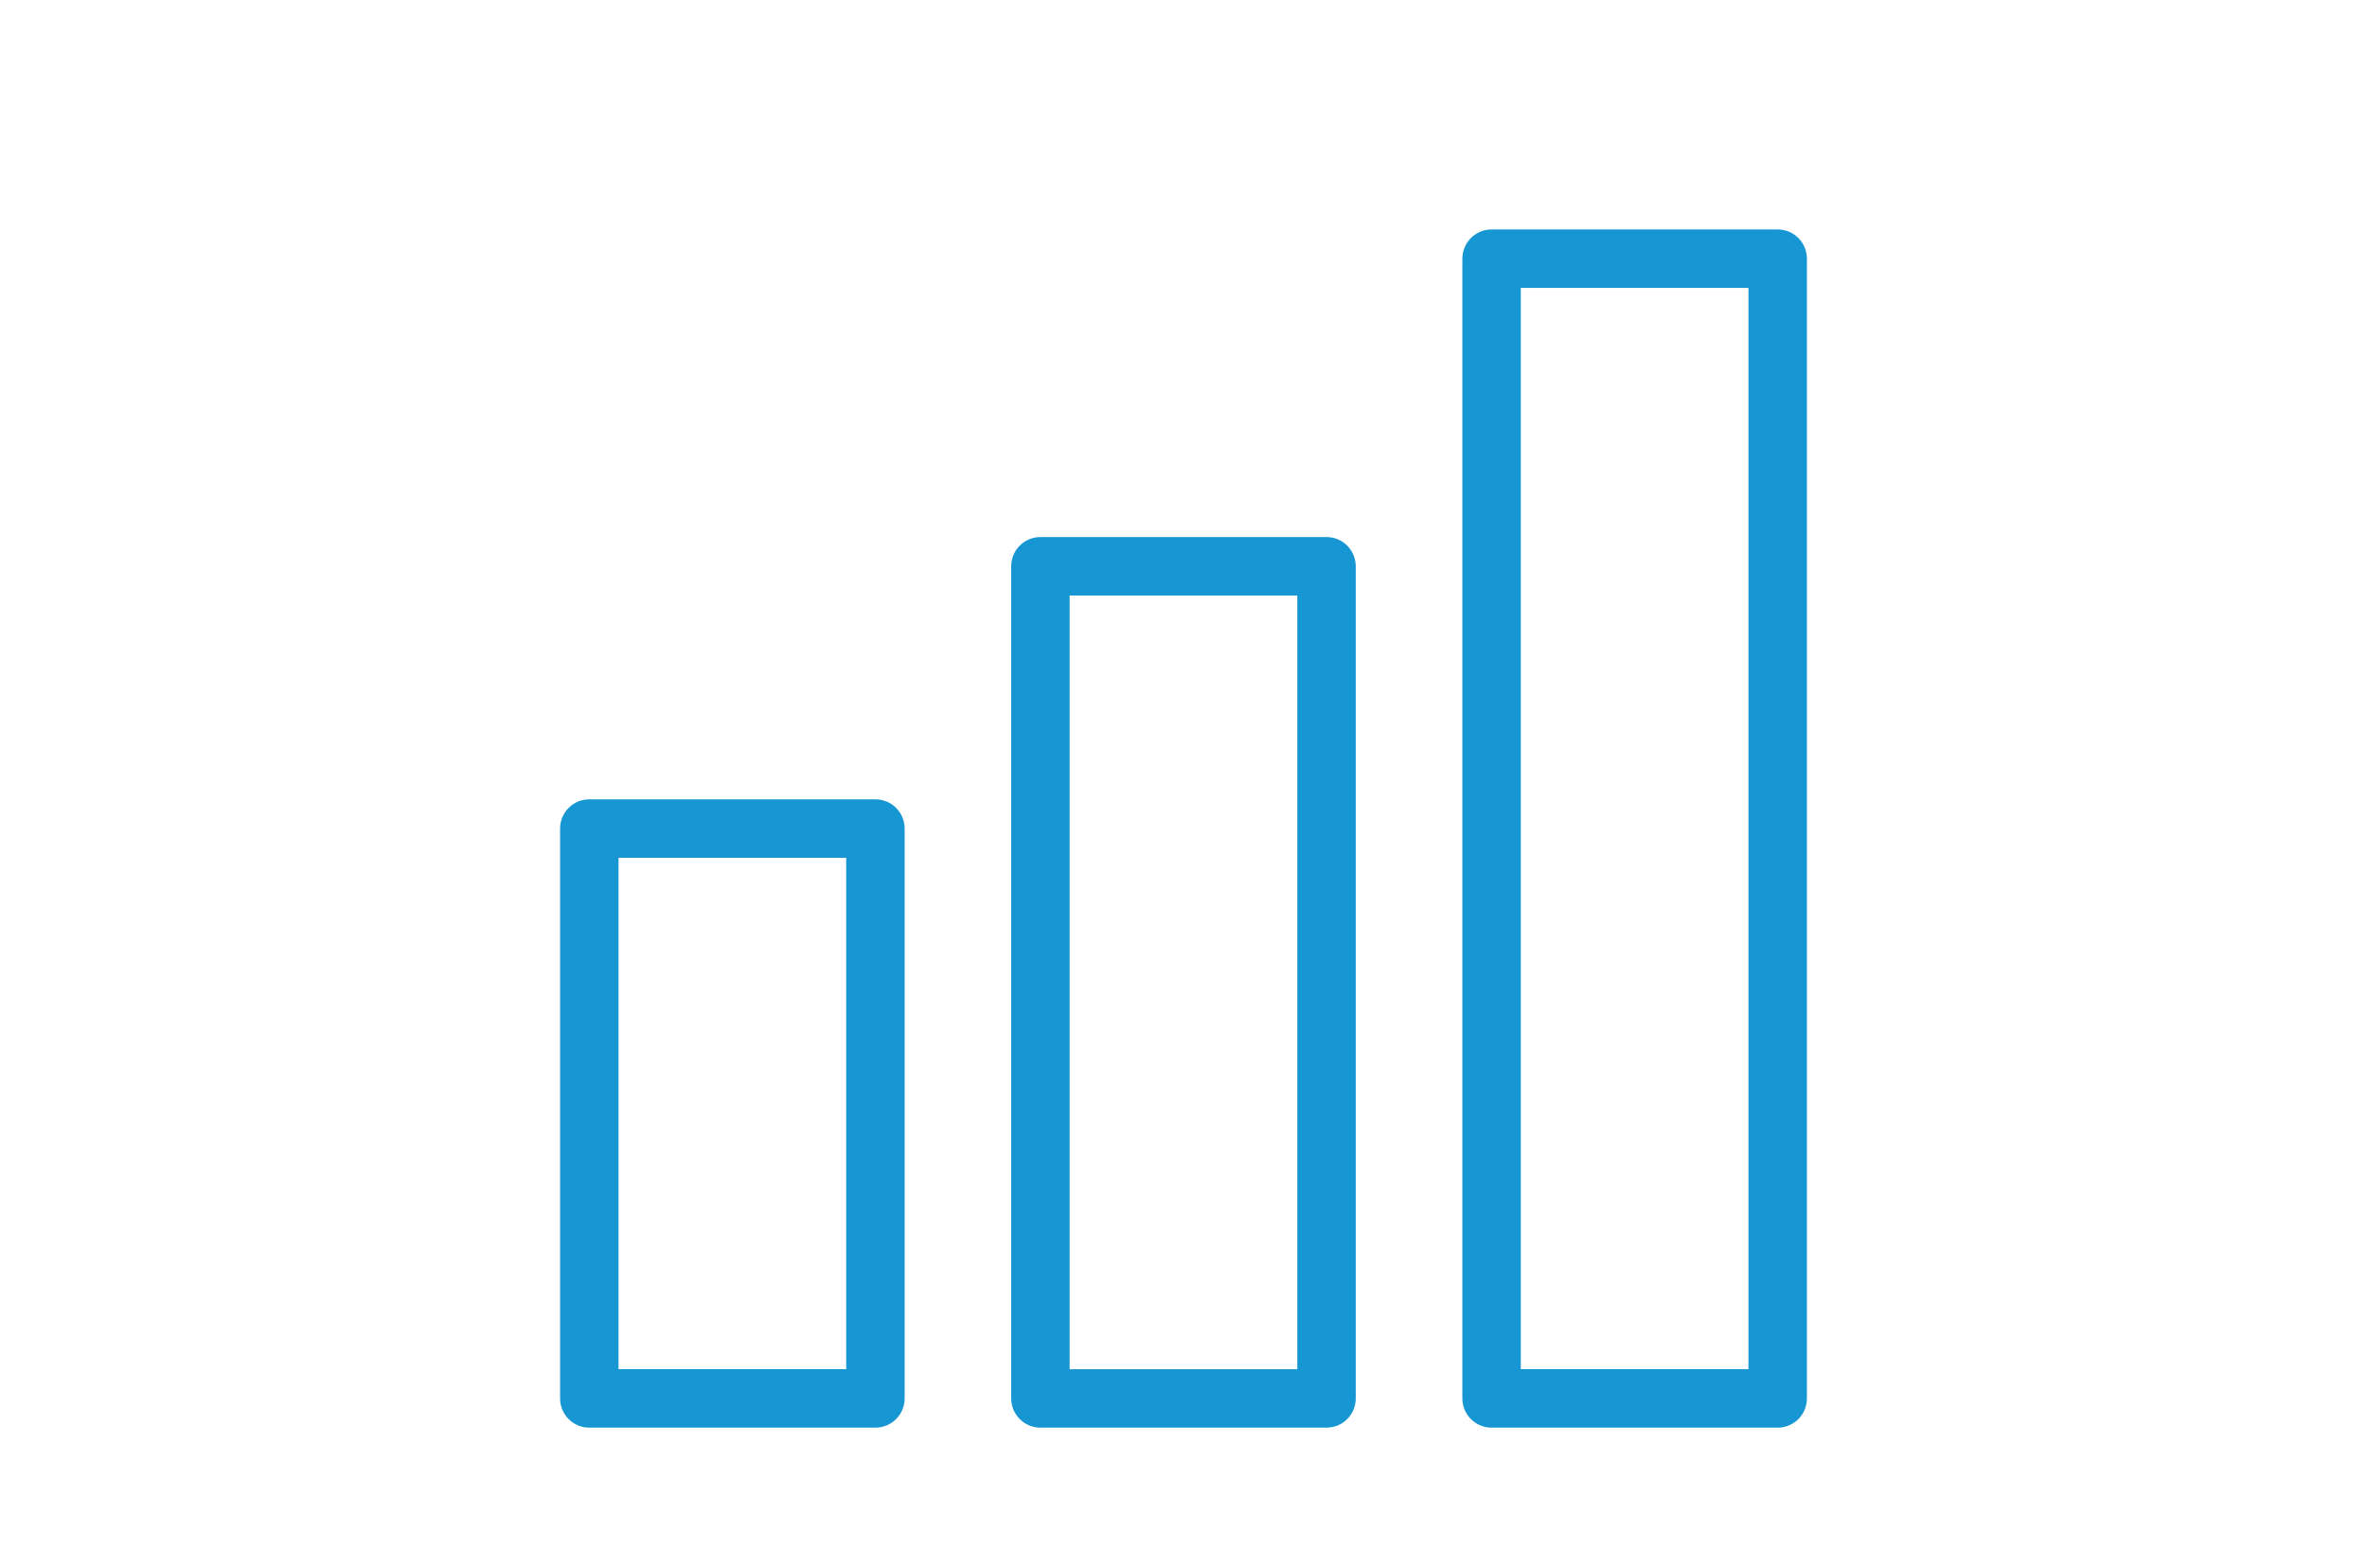 <svg width="160" height="106" viewBox="0 0 160 106" fill="none" xmlns="http://www.w3.org/2000/svg">
<path d="M100.825 15.509H120.165C121.256 15.509 122.14 16.393 122.14 17.485V94.522C122.14 95.614 121.256 96.497 120.165 96.497H100.825C99.733 96.497 98.85 95.614 98.85 94.522V17.485C98.85 16.396 99.733 15.509 100.825 15.509ZM39.835 54.028H59.175C60.267 54.028 61.15 54.911 61.15 56.003V94.522C61.15 95.614 60.267 96.497 59.175 96.497H39.835C38.744 96.497 37.86 95.614 37.86 94.522V56.003C37.86 54.912 38.744 54.028 39.835 54.028ZM57.2 57.979H41.81V92.546H57.2V57.979ZM70.328 36.301H89.668C90.76 36.301 91.643 37.184 91.643 38.276V94.522C91.643 95.614 90.76 96.497 89.668 96.497H70.328C69.237 96.497 68.353 95.614 68.353 94.522V38.276C68.353 37.184 69.237 36.301 70.328 36.301ZM87.693 40.251H72.303V92.547H87.693V40.251ZM118.189 19.46H102.799V92.546H118.189V19.46Z" fill="#1696D2"/>
</svg>
